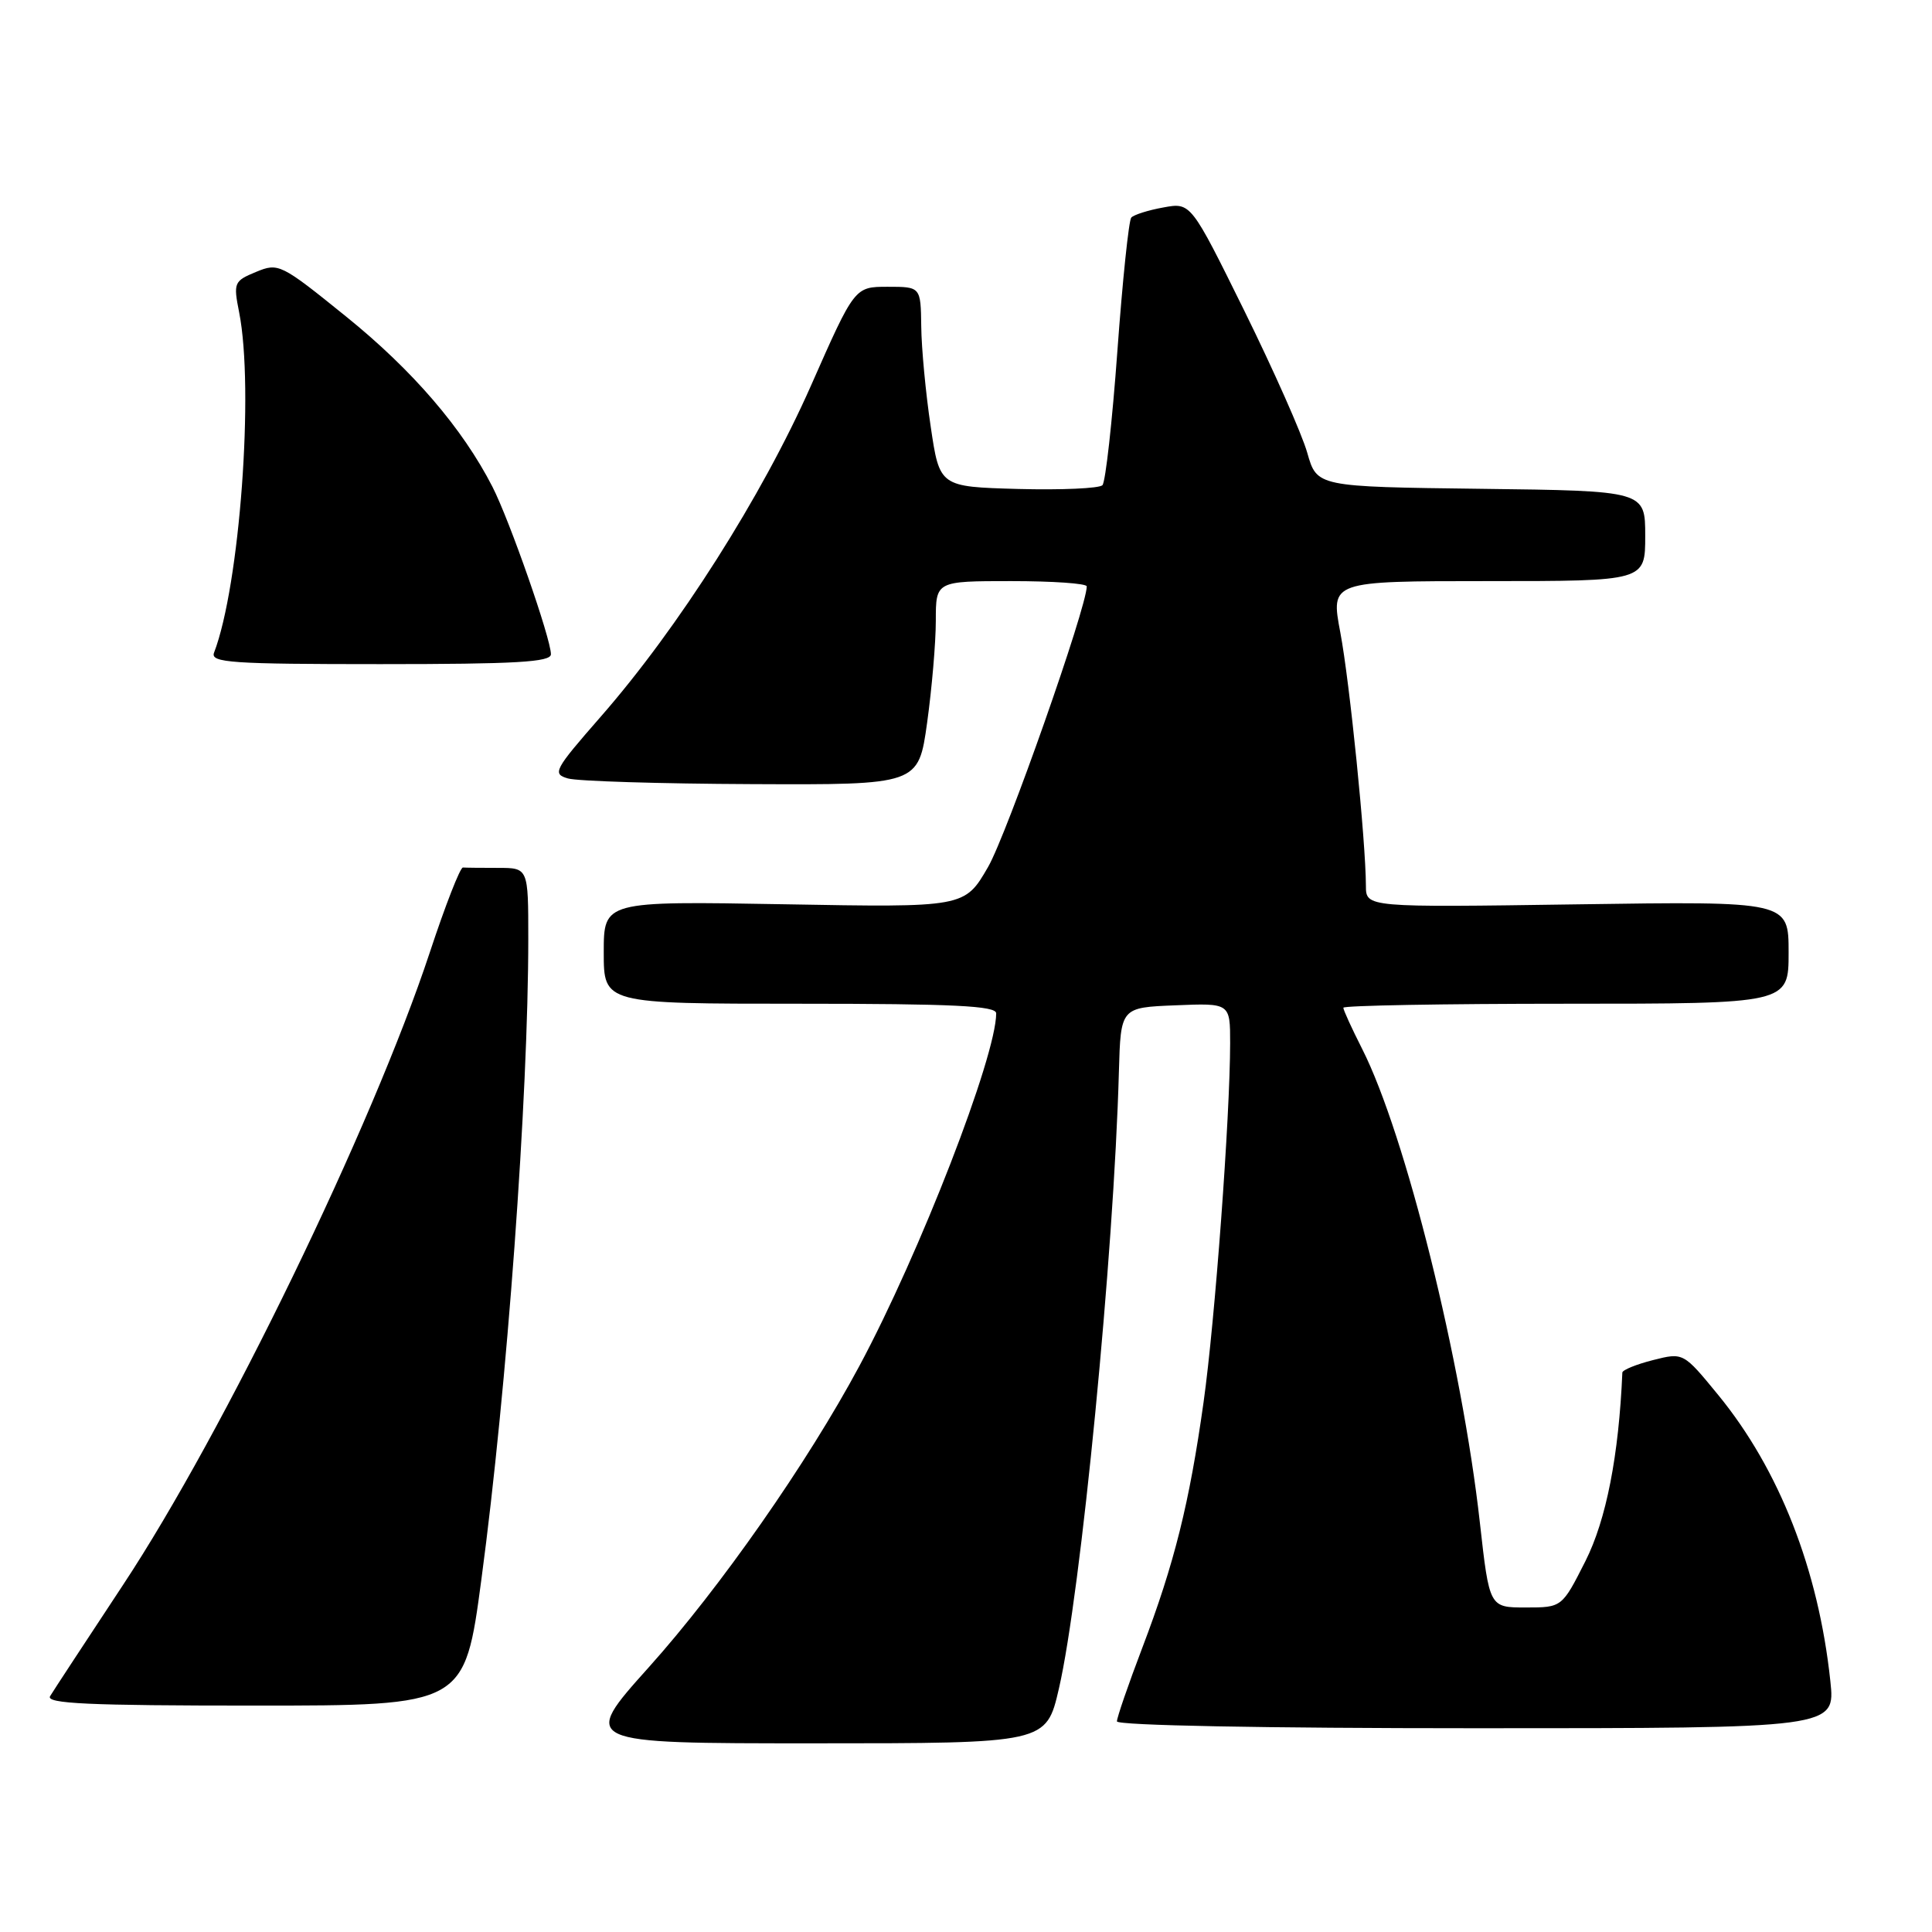 <?xml version="1.0" encoding="UTF-8" standalone="no"?>
<!DOCTYPE svg PUBLIC "-//W3C//DTD SVG 1.1//EN" "http://www.w3.org/Graphics/SVG/1.1/DTD/svg11.dtd" >
<svg xmlns="http://www.w3.org/2000/svg" xmlns:xlink="http://www.w3.org/1999/xlink" version="1.1" viewBox="0 0 256 256">
 <g >
 <path fill="currentColor"
d=" M 140.31 223.75 C 143.22 211.15 147.60 166.19 148.26 142.00 C 148.50 133.50 148.50 133.50 155.75 133.21 C 163.00 132.91 163.00 132.91 163.00 138.21 C 162.99 147.96 160.99 175.06 159.48 185.79 C 157.60 199.19 155.61 207.18 151.36 218.34 C 149.51 223.20 148.00 227.58 148.00 228.09 C 148.00 228.63 167.51 229.00 195.60 229.00 C 243.20 229.00 243.20 229.00 242.53 222.75 C 240.96 207.98 235.76 194.72 227.68 184.85 C 223.05 179.20 223.05 179.20 219.03 180.22 C 216.81 180.78 214.99 181.53 214.97 181.87 C 214.50 192.90 212.83 201.39 210.08 206.85 C 206.97 213.00 206.97 213.00 202.16 213.00 C 197.35 213.00 197.35 213.00 196.09 201.75 C 193.72 180.47 186.22 150.29 180.49 138.98 C 179.12 136.28 178.00 133.83 178.00 133.53 C 178.00 133.24 191.28 133.00 207.50 133.00 C 237.00 133.00 237.00 133.00 237.00 126.21 C 237.00 119.42 237.00 119.42 209.00 119.83 C 181.00 120.24 181.00 120.24 180.99 117.37 C 180.97 111.45 178.84 90.38 177.60 83.81 C 176.31 77.00 176.31 77.00 197.15 77.00 C 218.00 77.00 218.00 77.00 218.00 71.02 C 218.00 65.04 218.00 65.04 196.25 64.77 C 174.50 64.50 174.50 64.50 173.22 60.00 C 172.52 57.52 168.76 49.05 164.87 41.16 C 157.79 26.82 157.79 26.82 154.15 27.49 C 152.14 27.85 150.23 28.46 149.90 28.83 C 149.57 29.20 148.74 37.15 148.06 46.50 C 147.38 55.85 146.49 63.85 146.08 64.29 C 145.66 64.72 140.64 64.94 134.91 64.79 C 124.50 64.50 124.50 64.50 123.32 56.50 C 122.66 52.10 122.10 46.14 122.07 43.25 C 122.00 38.00 122.00 38.00 117.62 38.00 C 113.24 38.00 113.24 38.00 107.44 51.14 C 100.98 65.74 89.88 83.23 79.57 95.00 C 73.41 102.05 73.15 102.54 75.26 103.15 C 76.49 103.51 87.44 103.85 99.60 103.90 C 121.70 104.00 121.70 104.00 122.85 95.75 C 123.48 91.21 124.00 85.14 124.00 82.25 C 124.00 77.00 124.00 77.00 134.00 77.00 C 139.50 77.00 144.00 77.31 144.00 77.70 C 144.00 80.47 133.41 110.57 130.93 114.87 C 127.82 120.25 127.82 120.25 103.91 119.82 C 80.00 119.40 80.00 119.40 80.00 126.20 C 80.00 133.00 80.00 133.00 106.00 133.00 C 126.35 133.00 132.00 133.28 132.00 134.27 C 132.00 139.99 121.88 166.08 113.87 181.00 C 107.00 193.82 95.40 210.41 85.97 220.92 C 76.93 231.00 76.93 231.00 107.78 231.00 C 138.63 231.00 138.63 231.00 140.31 223.75 Z  M 63.79 209.25 C 67.19 183.87 70.00 145.40 70.00 124.39 C 70.00 115.00 70.00 115.00 66.00 115.00 C 63.80 115.00 61.70 114.98 61.34 114.95 C 60.98 114.92 59.00 119.98 56.95 126.20 C 49.31 149.29 29.68 189.76 16.31 210.00 C 11.41 217.43 7.05 224.06 6.64 224.75 C 6.04 225.74 11.71 226.00 33.72 226.00 C 61.56 226.00 61.56 226.00 63.79 209.25 Z  M 73.00 86.69 C 73.00 84.63 67.52 68.93 65.25 64.50 C 61.29 56.76 54.68 49.07 45.88 41.96 C 37.21 34.95 36.90 34.80 33.93 36.03 C 31.00 37.24 30.91 37.46 31.69 41.40 C 33.69 51.52 31.77 77.62 28.36 86.49 C 27.86 87.81 30.67 88.00 50.39 88.00 C 68.39 88.00 73.00 87.73 73.00 86.69 Z "/>
</g>
</svg>